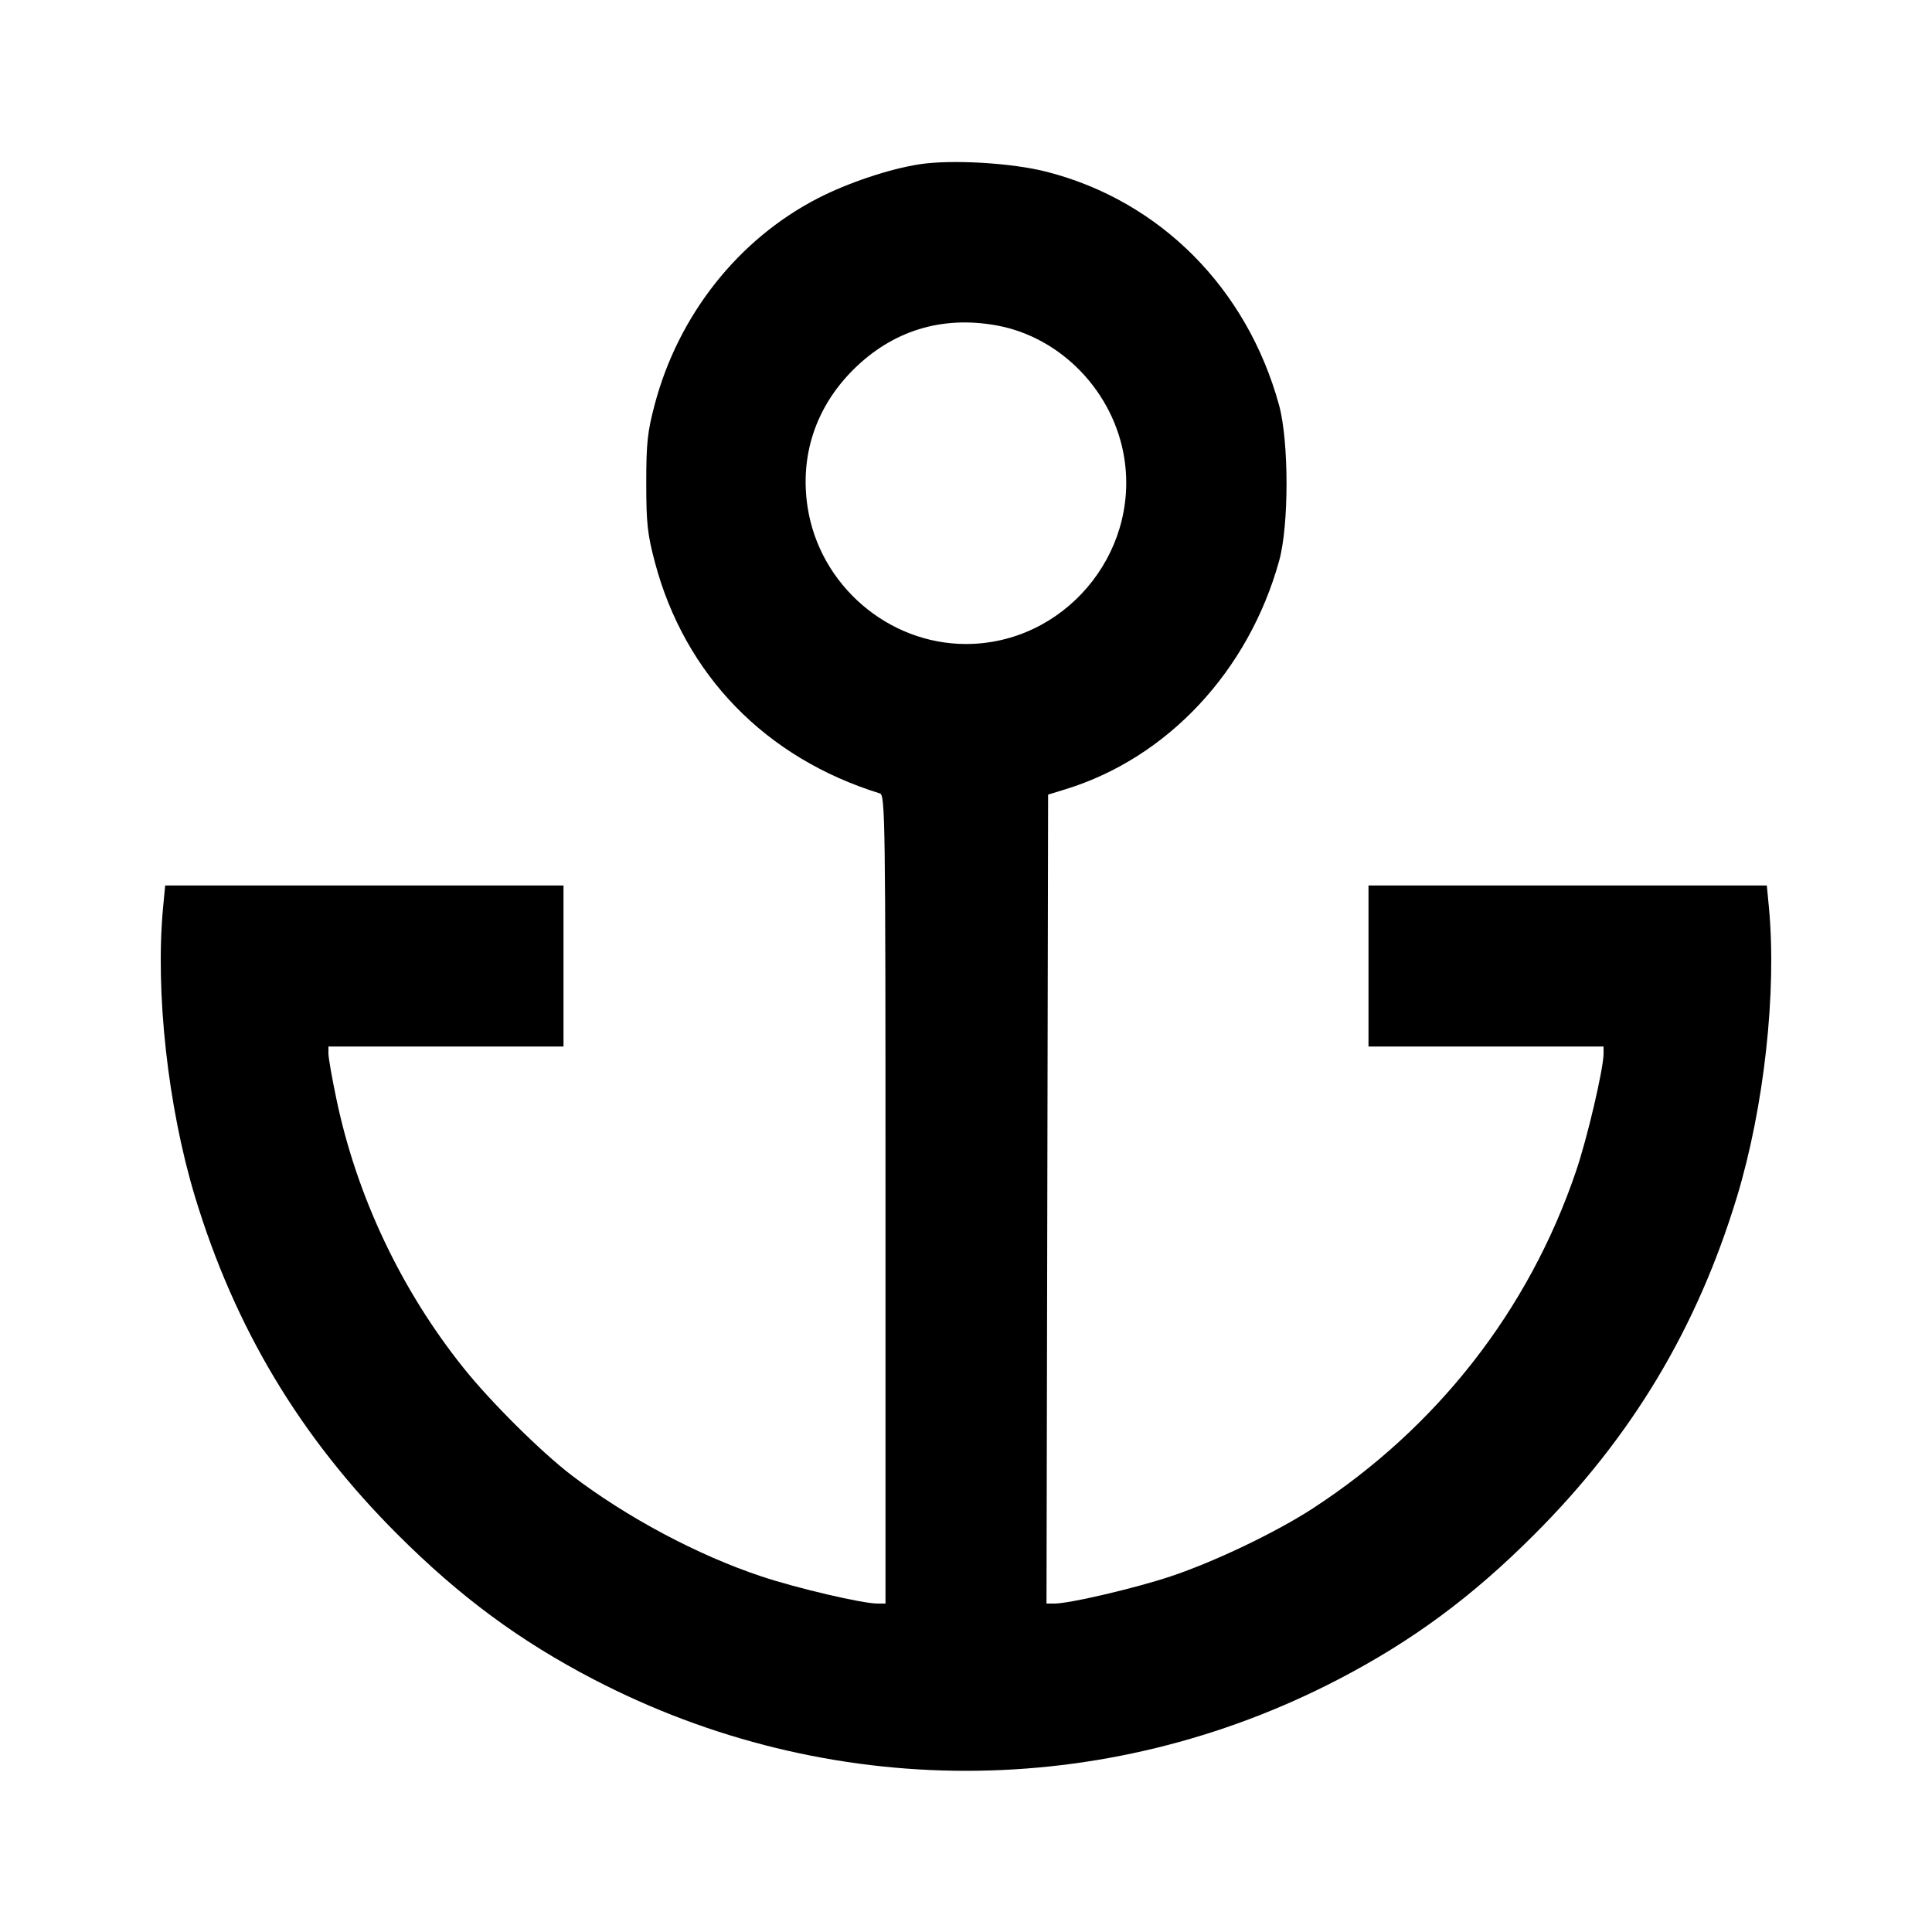 <svg viewBox="0 0 24 24" xmlns="http://www.w3.org/2000/svg"><path d="M11.420 2.041 C 11.047 2.099,10.533 2.271,10.160 2.463 C 9.173 2.971,8.429 3.911,8.134 5.021 C 8.043 5.365,8.028 5.500,8.028 6.000 C 8.028 6.500,8.043 6.635,8.134 6.980 C 8.505 8.383,9.510 9.417,10.930 9.856 C 10.996 9.876,11.000 10.152,11.000 14.899 L 11.000 19.920 10.900 19.920 C 10.714 19.920,9.896 19.729,9.457 19.582 C 8.666 19.319,7.785 18.849,7.100 18.326 C 6.722 18.037,6.096 17.416,5.759 16.994 C 4.981 16.023,4.429 14.854,4.178 13.648 C 4.124 13.391,4.080 13.139,4.080 13.090 L 4.080 13.000 5.540 13.000 L 7.000 13.000 7.000 12.000 L 7.000 11.000 4.526 11.000 L 2.052 11.000 2.026 11.270 C 1.927 12.320,2.085 13.750,2.422 14.865 C 2.918 16.500,3.730 17.854,4.938 19.061 C 5.715 19.837,6.454 20.383,7.377 20.863 C 10.286 22.376,13.714 22.376,16.623 20.863 C 17.547 20.383,18.287 19.836,19.061 19.061 C 20.272 17.850,21.082 16.499,21.578 14.865 C 21.915 13.750,22.073 12.320,21.974 11.270 L 21.948 11.000 19.474 11.000 L 17.000 11.000 17.000 12.000 L 17.000 13.000 18.460 13.000 L 19.920 13.000 19.920 13.090 C 19.919 13.278,19.717 14.143,19.577 14.552 C 18.992 16.273,17.854 17.731,16.311 18.736 C 15.854 19.034,15.087 19.401,14.543 19.582 C 14.103 19.729,13.286 19.920,13.100 19.920 L 13.000 19.920 13.010 14.895 L 13.020 9.871 13.241 9.803 C 14.505 9.412,15.510 8.336,15.890 6.967 C 16.013 6.525,16.012 5.482,15.889 5.033 C 15.490 3.579,14.409 2.494,13.002 2.134 C 12.570 2.023,11.821 1.979,11.420 2.041 M12.383 4.043 C 13.185 4.190,13.839 4.872,13.967 5.695 C 14.153 6.894,13.209 8.000,12.000 8.000 C 11.032 8.000,10.183 7.268,10.033 6.305 C 9.933 5.663,10.132 5.061,10.596 4.596 C 11.085 4.108,11.698 3.918,12.383 4.043 " stroke="none" fill-rule="evenodd" fill="black"></path></svg>